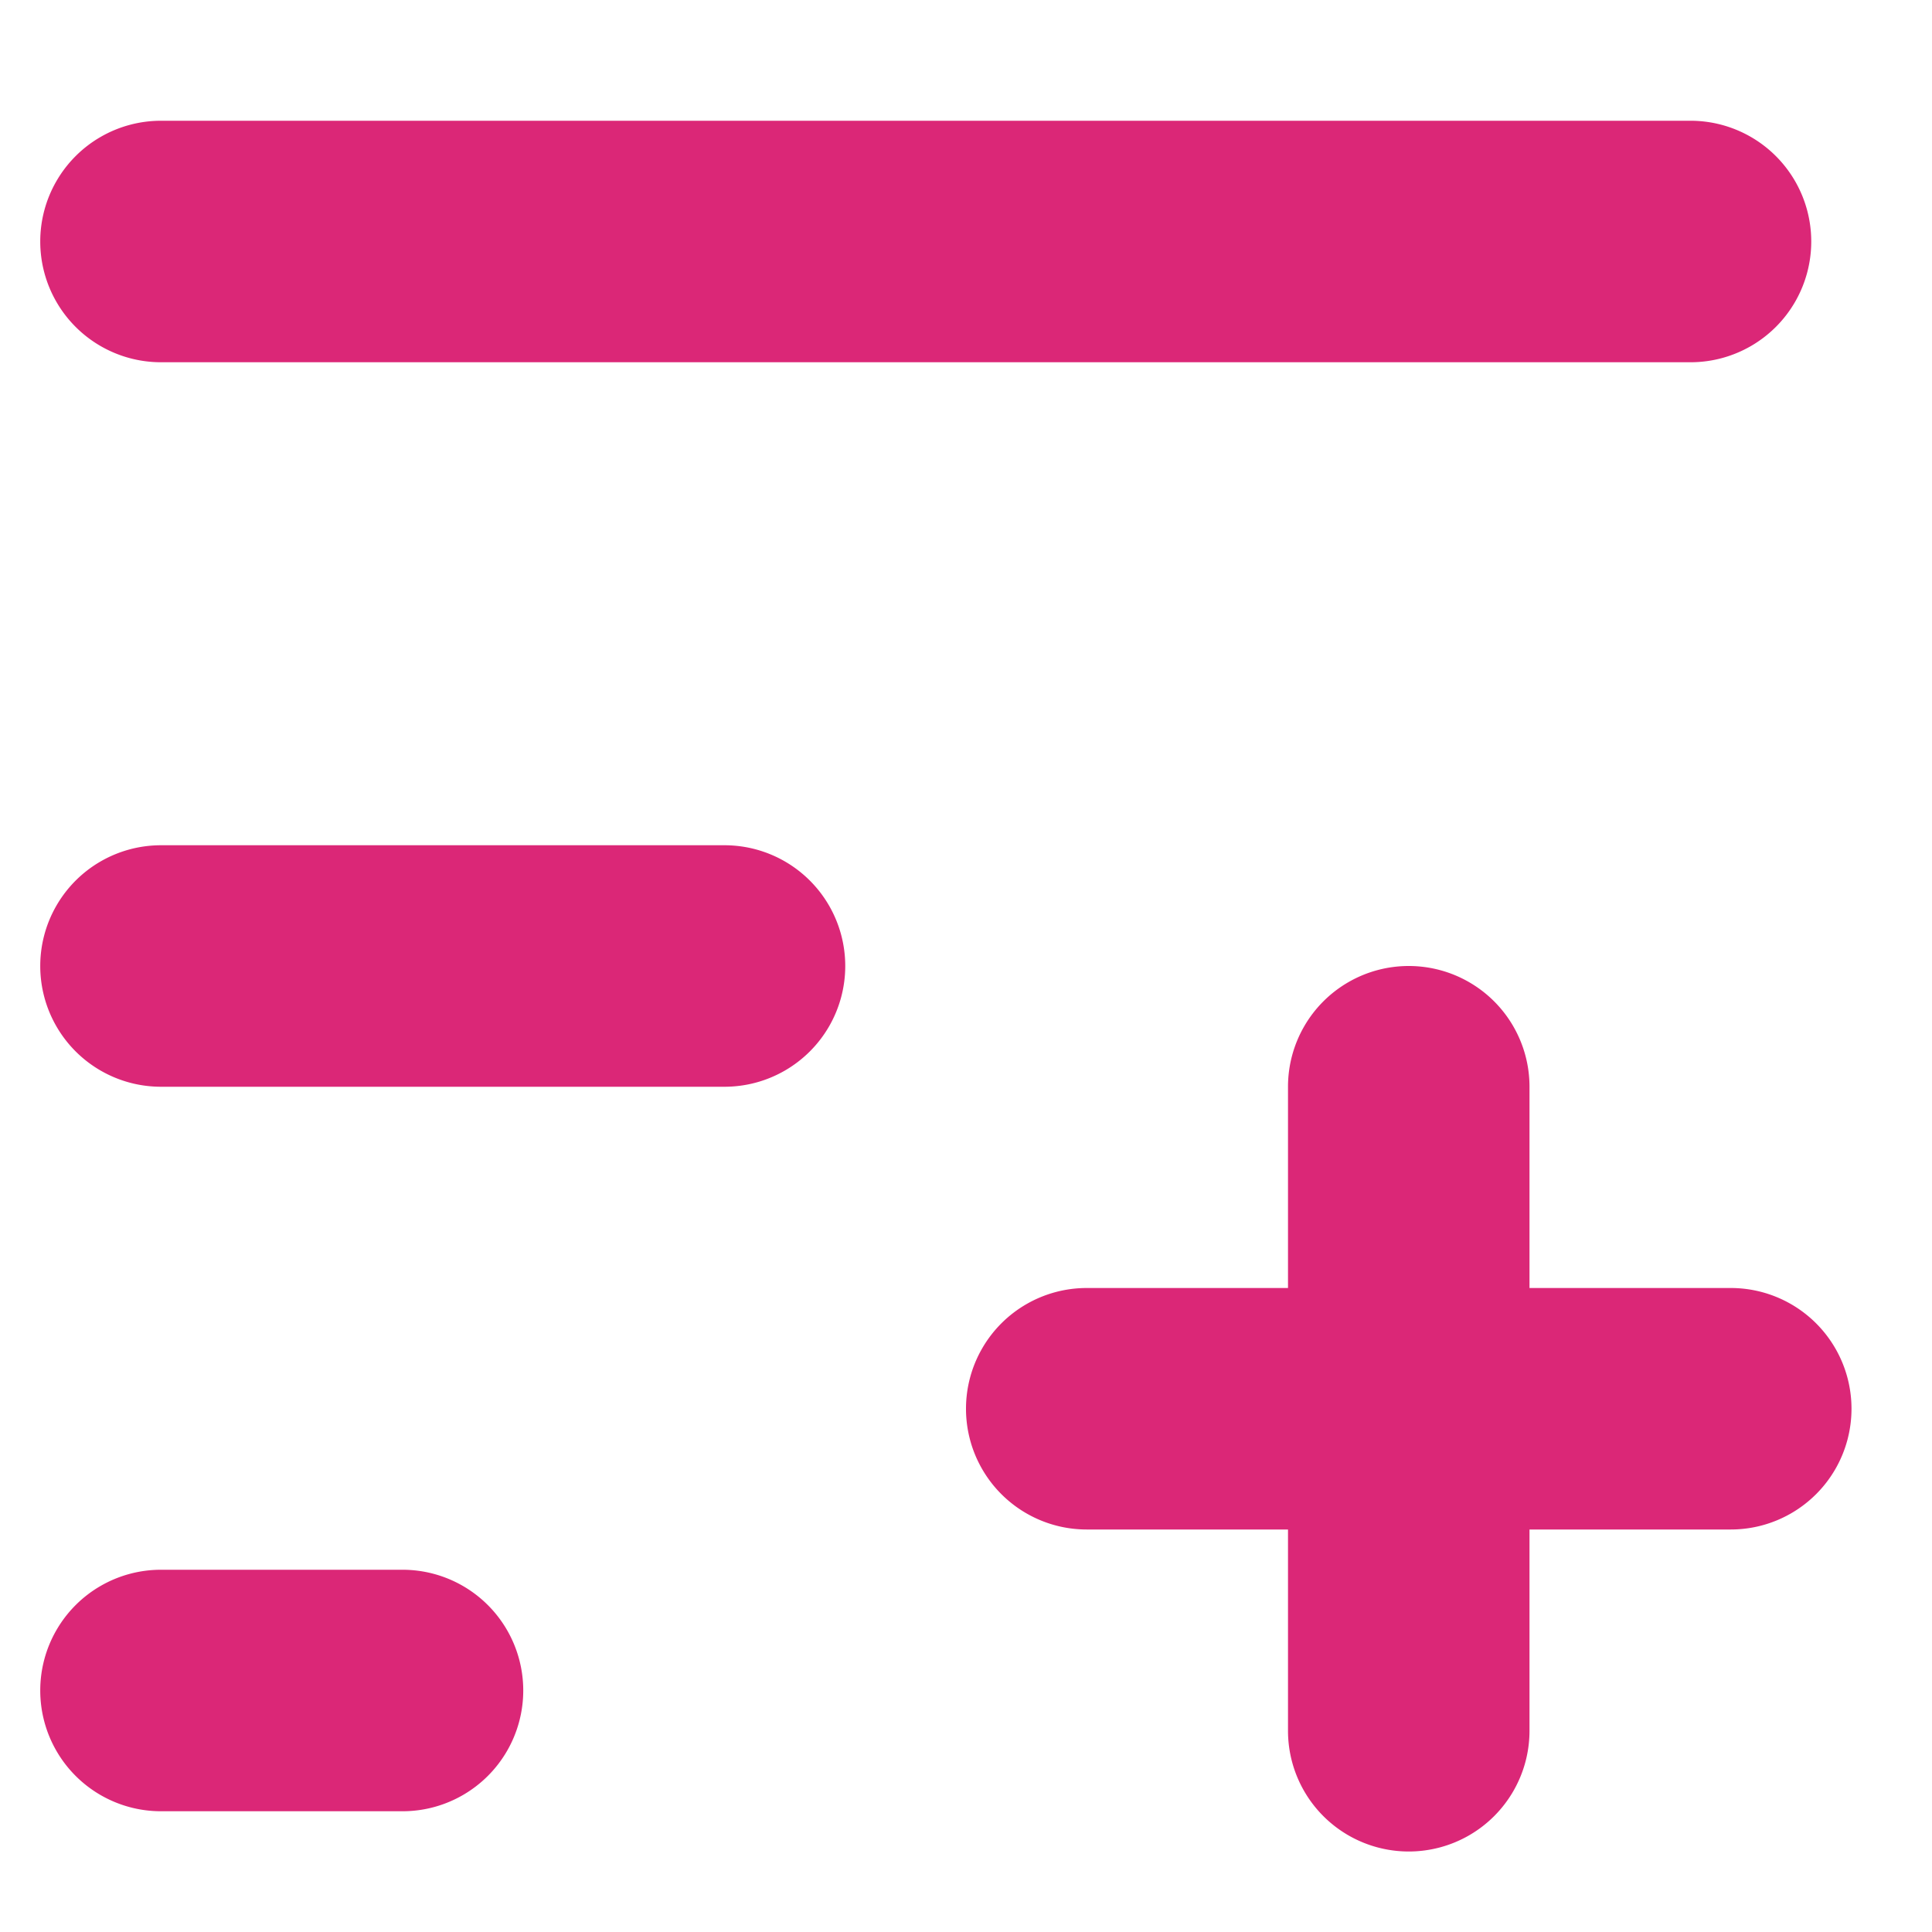 <?xml version="1.0" standalone="no"?><!DOCTYPE svg PUBLIC "-//W3C//DTD SVG 1.1//EN" "http://www.w3.org/Graphics/SVG/1.1/DTD/svg11.dtd"><svg t="1746780051547" class="icon" viewBox="0 0 1024 1024" version="1.1" xmlns="http://www.w3.org/2000/svg" p-id="17464" xmlns:xlink="http://www.w3.org/1999/xlink" width="200" height="200"><path d="M85.333 192h810.667a64 64 0 0 0 0-128H85.333a64 64 0 0 0 0 128zM85.333 576h298.667a64 64 0 0 0 0-128H85.333a64 64 0 0 0 0 128zM85.333 960h128a64 64 0 0 0 0-128H85.333a64 64 0 0 0 0 128zM576 810.667h341.333a64 64 0 0 0 0-128h-341.333a64 64 0 0 0 0 128z" fill="#DB2777" p-id="17465"></path><path d="M682.667 576v341.333a64 64 0 0 0 128 0v-341.333a64 64 0 0 0-128 0z" fill="#DB2777" p-id="17466"></path></svg>